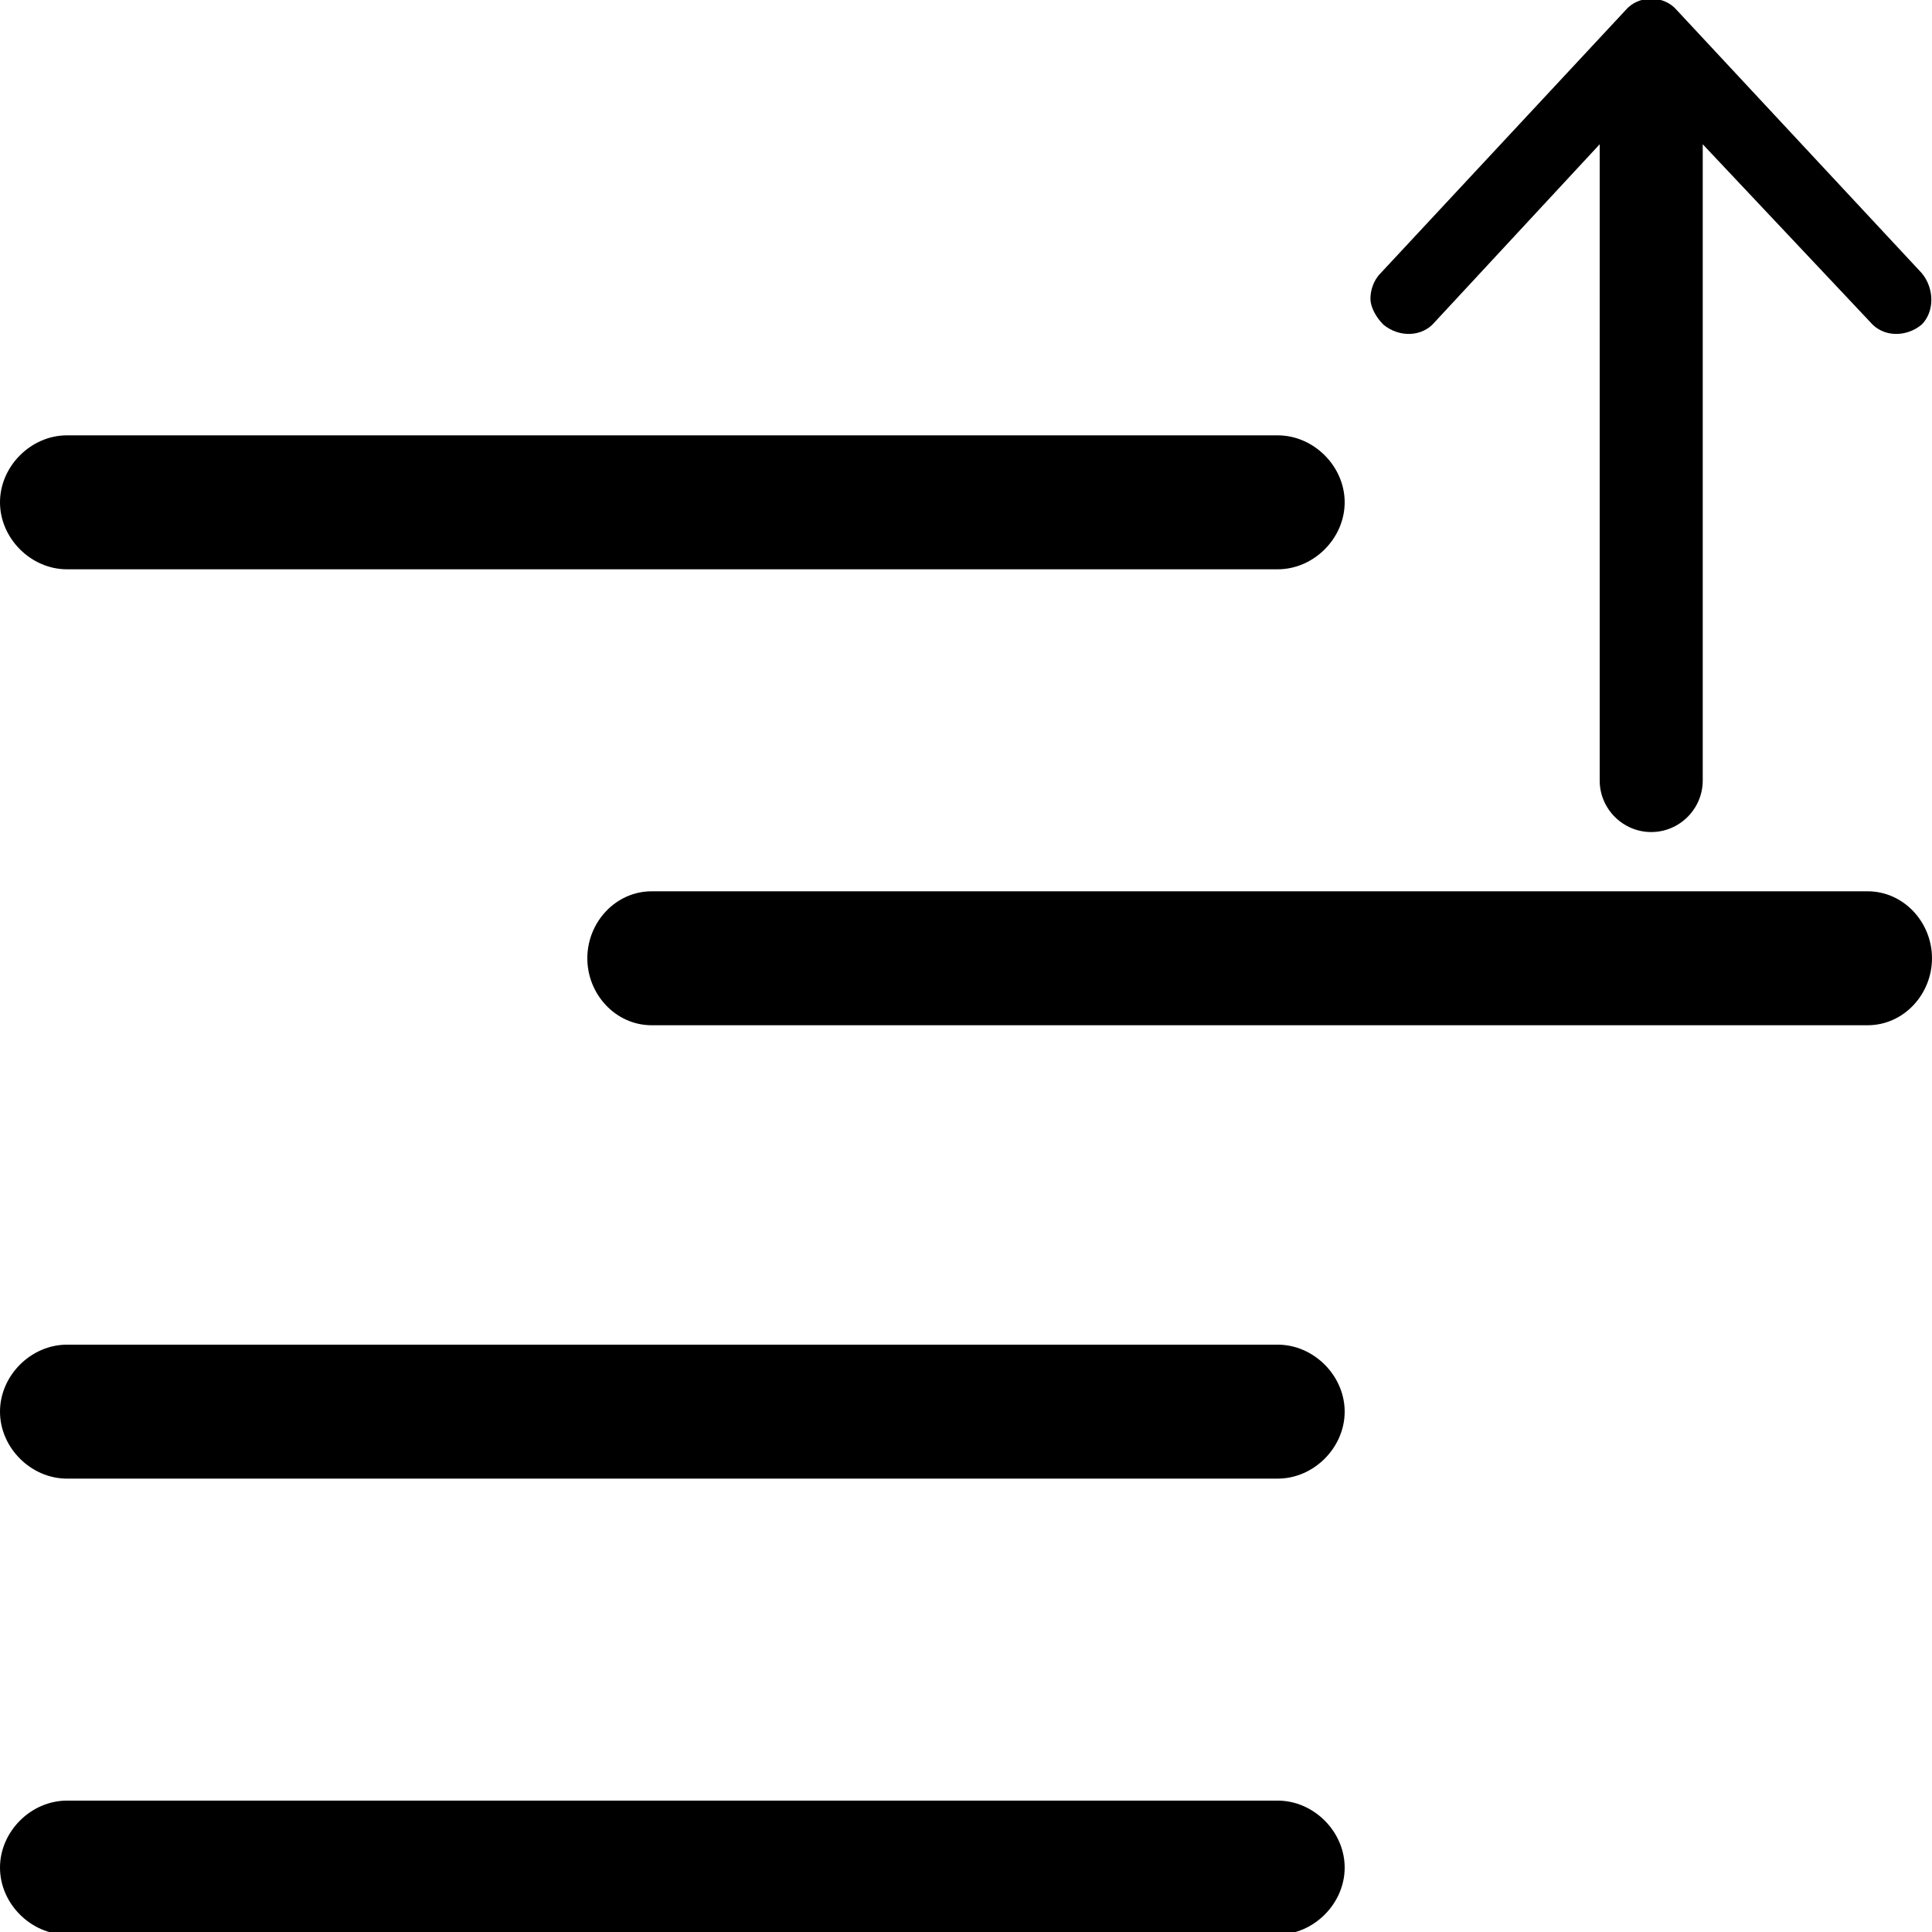 <?xml version="1.0" encoding="utf-8"?>
<!-- Generator: Adobe Illustrator 22.0.1, SVG Export Plug-In . SVG Version: 6.00 Build 0)  -->
<svg version="1.1" id="Layer_1" xmlns="http://www.w3.org/2000/svg" xmlns:xlink="http://www.w3.org/1999/xlink" x="0px" y="0px"
	 viewBox="0 0 75 75" style="enable-background:new 0 0 75 75;" xml:space="preserve">
<g>
	<path d="M49.6,22.1h-47c-1.4,0-2.6-1.2-2.6-2.6s1.2-2.6,2.6-2.6h47c1.4,0,2.6,1.2,2.6,2.6S51,22.1,49.6,22.1z"/>
	<path d="M72.5,39.8H25.3c-1.4,0-2.5-1.2-2.5-2.6s1.1-2.6,2.5-2.6h47.2c1.4,0,2.5,1.2,2.5,2.6S73.9,39.8,72.5,39.8z"/>
	<path d="M49.6,57.4h-47c-1.4,0-2.6-1.2-2.6-2.6s1.2-2.6,2.6-2.6h47c1.4,0,2.6,1.2,2.6,2.6S51,57.4,49.6,57.4z"/>
	<path d="M49.6,75.1h-47c-1.4,0-2.6-1.2-2.6-2.6s1.2-2.6,2.6-2.6h47c1.4,0,2.6,1.2,2.6,2.6S51,75.1,49.6,75.1z"/>
	<g>
		<g>
			<path d="M74.6,12.6c-0.6,0.5-1.5,0.5-2-0.1l-6.5-6.9v24.7c0,1.1-0.9,2-2,2c-1.1,0-2-0.9-2-2V5.6l-6.4,6.9c-0.5,0.6-1.4,0.6-2,0.1
				c-0.3-0.3-0.5-0.7-0.5-1c0-0.3,0.1-0.7,0.4-1l9.5-10.2c0.5-0.6,1.5-0.6,2,0l9.5,10.2C75.1,11.2,75.1,12.1,74.6,12.6z"/>
		</g>
	</g>
</g>
</svg>
